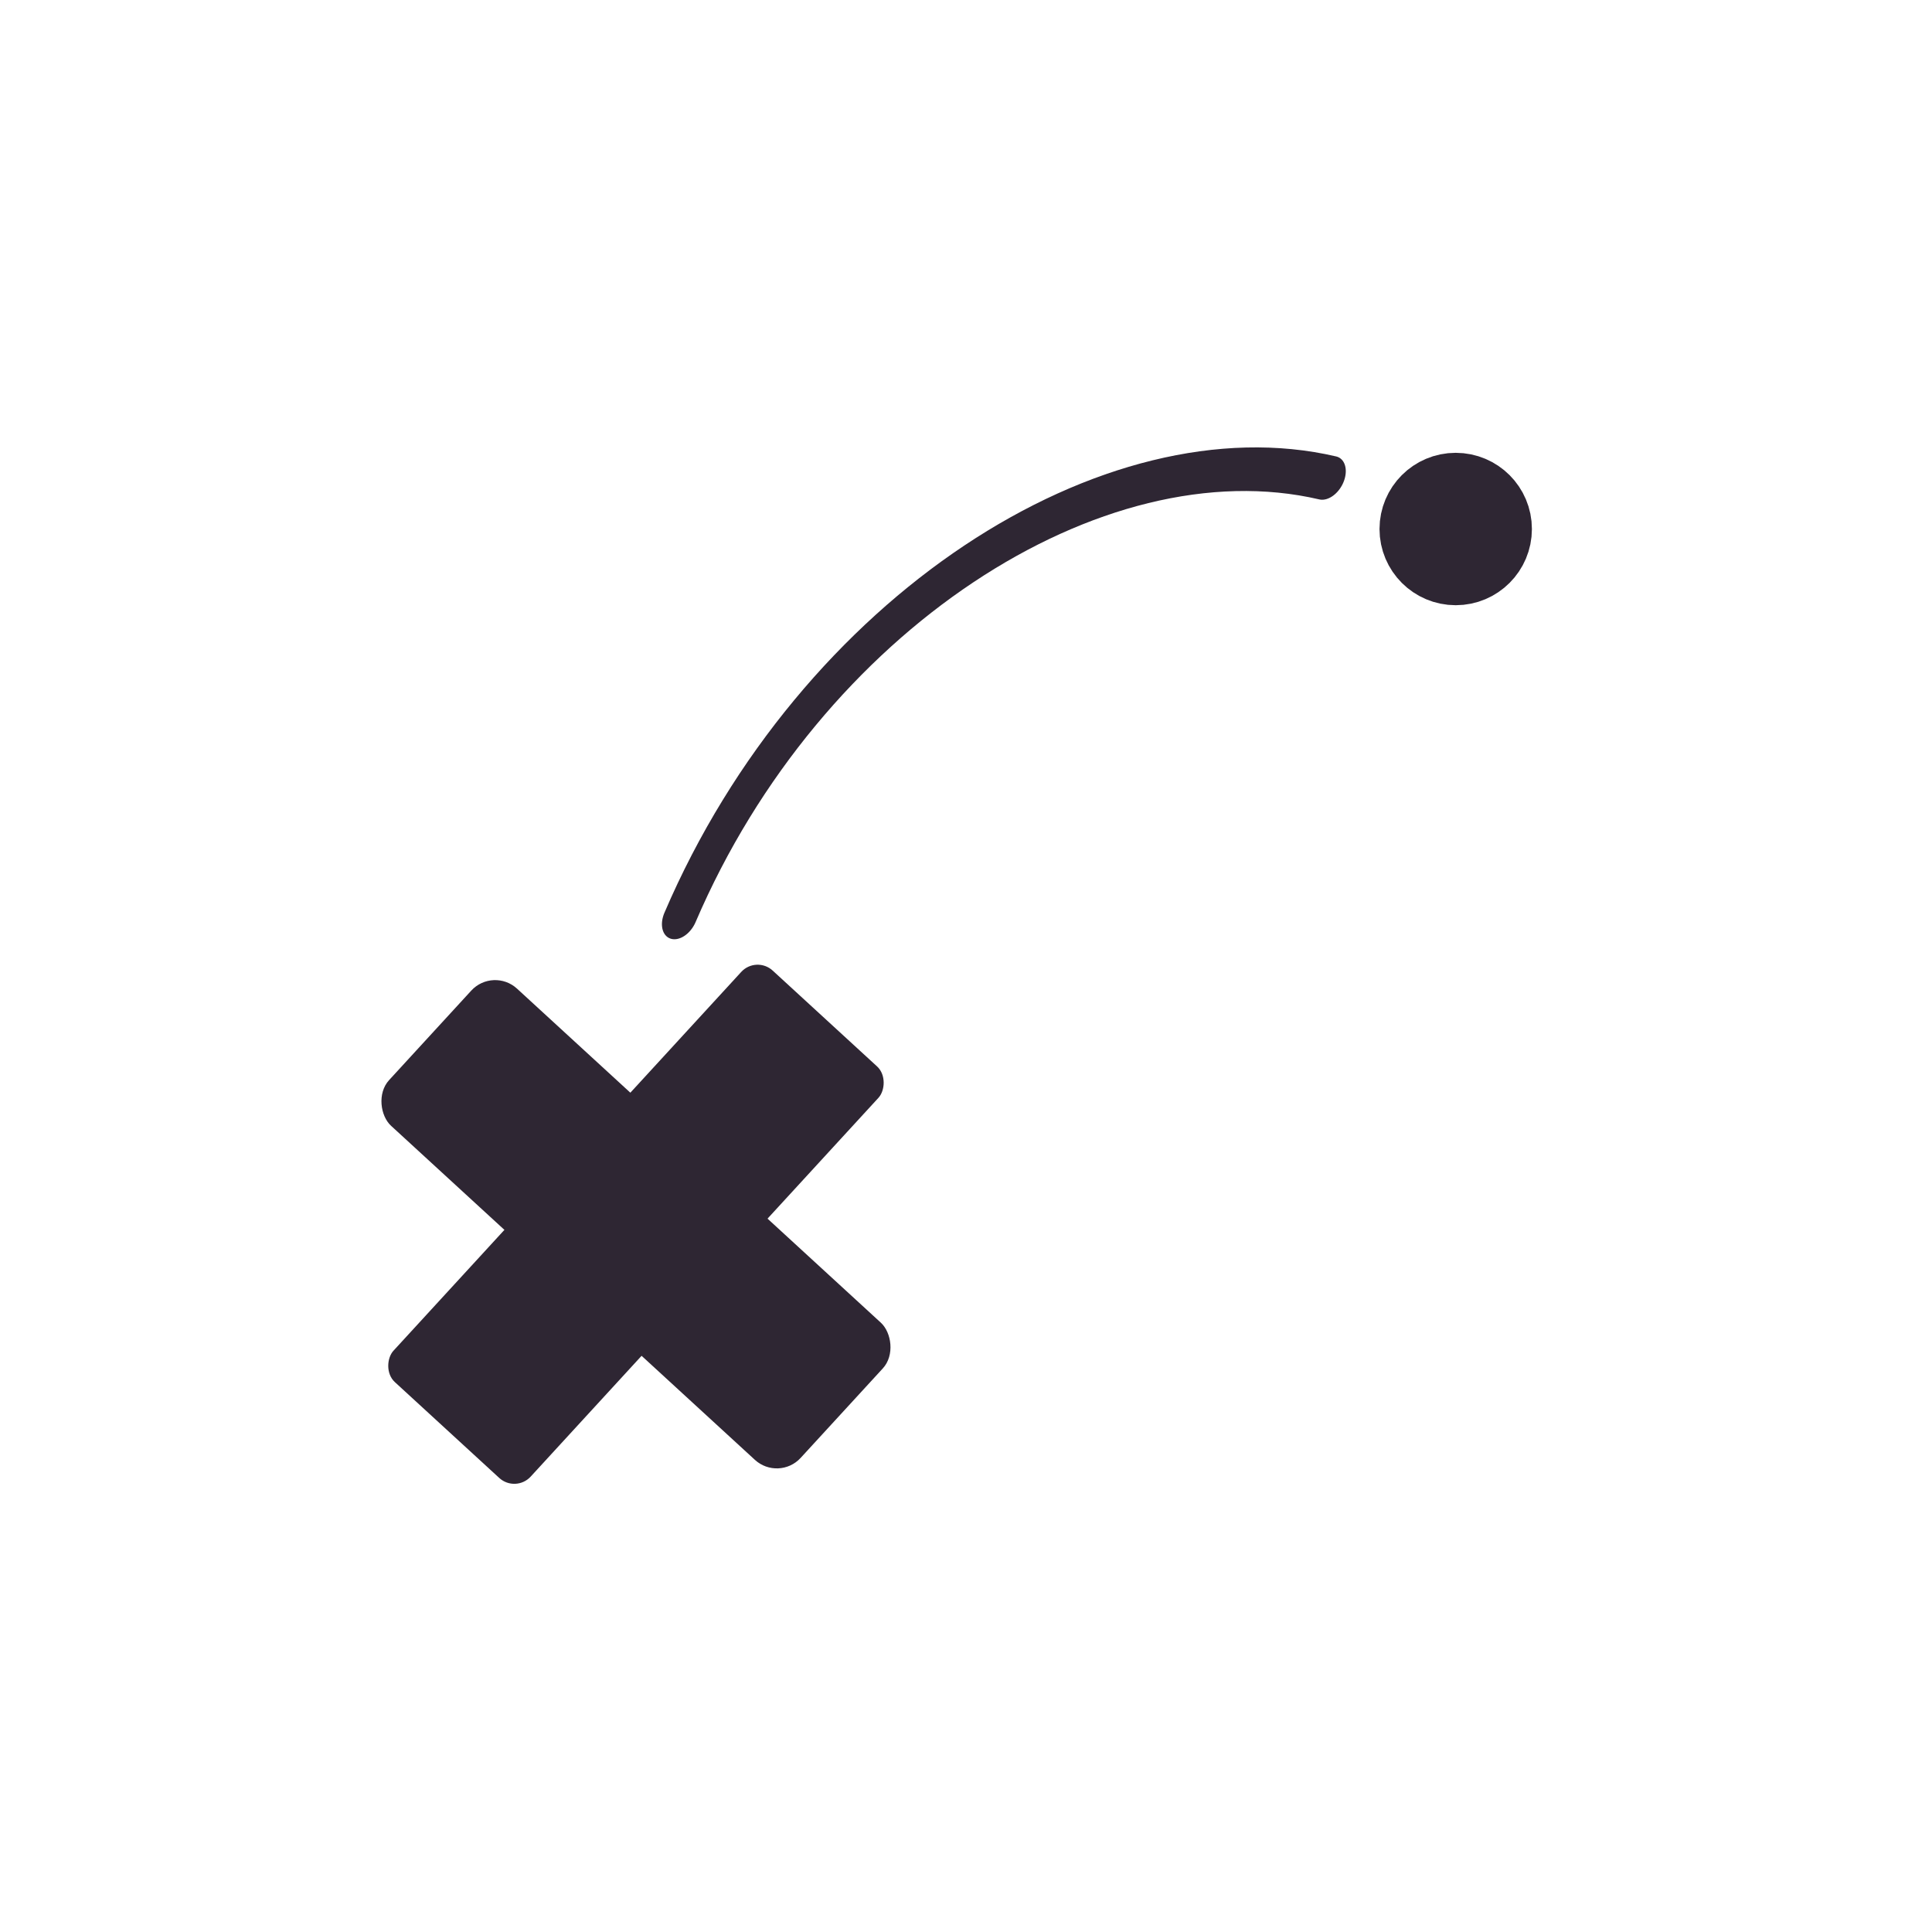 <?xml version="1.0" encoding="UTF-8" standalone="no"?>
<!-- Created with Inkscape (http://www.inkscape.org/) -->

<svg
   xmlns:dc="http://purl.org/dc/elements/1.1/"
   xmlns:cc="http://creativecommons.org/ns#"
   xmlns:rdf="http://www.w3.org/1999/02/22-rdf-syntax-ns#"
   xmlns:svg="http://www.w3.org/2000/svg"
   xmlns="http://www.w3.org/2000/svg"
   xmlns:sodipodi="http://sodipodi.sourceforge.net/DTD/sodipodi-0.dtd"
   xmlns:inkscape="http://www.inkscape.org/namespaces/inkscape"
   width="32px"
   height="32px"
   id="svg3466"
   version="1.1"
   inkscape:version="0.48.2 r9819"
   sodipodi:docname="add.svg"
   inkscape:export-filename="/home/karsten/OberthMediaWorks/LAN-Audio-Player/add.png"
   inkscape:export-xdpi="90"
   inkscape:export-ydpi="90">
  <defs
     id="defs3468" />
  <sodipodi:namedview
     id="base"
     pagecolor="#ffffff"
     bordercolor="#666666"
     borderopacity="1.0"
     inkscape:pageopacity="0.0"
     inkscape:pageshadow="2"
     inkscape:zoom="8.9604902"
     inkscape:cx="2.8577037"
     inkscape:cy="16.744358"
     inkscape:current-layer="layer1"
     showgrid="true"
     inkscape:grid-bbox="true"
     inkscape:document-units="px"
     borderlayer="true"
     showguides="true"
     inkscape:guide-bbox="true"
     inkscape:window-width="1680"
     inkscape:window-height="994"
     inkscape:window-x="0"
     inkscape:window-y="34"
     inkscape:window-maximized="1"
     inkscape:snap-global="false">
    <sodipodi:guide
       orientation="1,0"
       position="0.446,57.809"
       id="guide3506" />
    <sodipodi:guide
       orientation="1,0"
       position="31.471,61.492"
       id="guide3508" />
    <sodipodi:guide
       orientation="0,1"
       position="-40.4,24.664"
       id="guide3510" />
    <sodipodi:guide
       orientation="0,1"
       position="-18.861,7.366"
       id="guide3512" />
  </sodipodi:namedview>
  <g
     id="layer1"
     inkscape:label="Layer 1"
     inkscape:groupmode="layer">
    <g
       id="g5941"
       transform="matrix(1.088,0,0,1.088,-58.071,-392.341)">
      <g
         id="g5847"
         transform="matrix(0.007,0.164,-0.164,0.007,143.181,339.4)">
        <rect
           transform="matrix(0.707,-0.707,0.707,0.707,0,0)"
           y="483.095"
           x="-204.062"
           height="51.819"
           width="17.273"
           id="rect5849"
           style="color:#000000;fill:#2e2633;fill-opacity:1;fill-rule:nonzero;stroke:none;stroke-width:1;marker:none;visibility:visible;display:inline;overflow:visible;enable-background:accumulate"
           rx="2.062"
           ry="2.062" />
        <rect
           style="color:#000000;fill:#2e2633;fill-opacity:1;fill-rule:nonzero;stroke:none;stroke-width:1;marker:none;visibility:visible;display:inline;overflow:visible;enable-background:accumulate"
           id="rect5851"
           width="17.273"
           height="51.819"
           x="-517.64"
           y="169.517"
           transform="matrix(-0.707,-0.707,-0.707,0.707,0,0)"
           rx="3.001"
           ry="3.001" />
      </g>
      <path
         transform="matrix(0.426,0.24,-0.348,0.619,-44.526,260.963)"
         d="m 306.856,64.565 c -1.104,-7.058 3.999,-13.646 10.873,-15.025"
         sodipodi:t0="0.87647933"
         sodipodi:argument="-7.6826196"
         sodipodi:radius="14.337327"
         sodipodi:revolution="1.9541563"
         sodipodi:expansion="1"
         sodipodi:cy="63.779877"
         sodipodi:cx="319.3978"
         id="path5937"
         style="fill:none;stroke:#2e2633;stroke-width:1px;stroke-linecap:round;stroke-linejoin:miter;stroke-opacity:1"
         sodipodi:type="spiral" />
      <path
         transform="translate(-254.198,307.3)"
         d="m 330.393,61.361 c 0,0.364 -0.295,0.66 -0.66,0.66 -0.364,0 -0.66,-0.295 -0.66,-0.66 0,-0.364 0.295,-0.66 0.66,-0.66 0.364,0 0.66,0.295 0.66,0.66 z"
         sodipodi:ry="0.65973103"
         sodipodi:rx="0.65973103"
         sodipodi:cy="61.360863"
         sodipodi:cx="329.73358"
         id="path5939"
         style="color:#000000;fill:#2e2633;fill-opacity:1;fill-rule:nonzero;stroke:#2e2633;stroke-width:1;stroke-linecap:round;stroke-linejoin:round;stroke-miterlimit:4;stroke-opacity:1;stroke-dasharray:none;stroke-dashoffset:0;marker:none;visibility:visible;display:inline;overflow:visible;enable-background:accumulate"
         sodipodi:type="arc" />
    </g>
  </g>
</svg>
